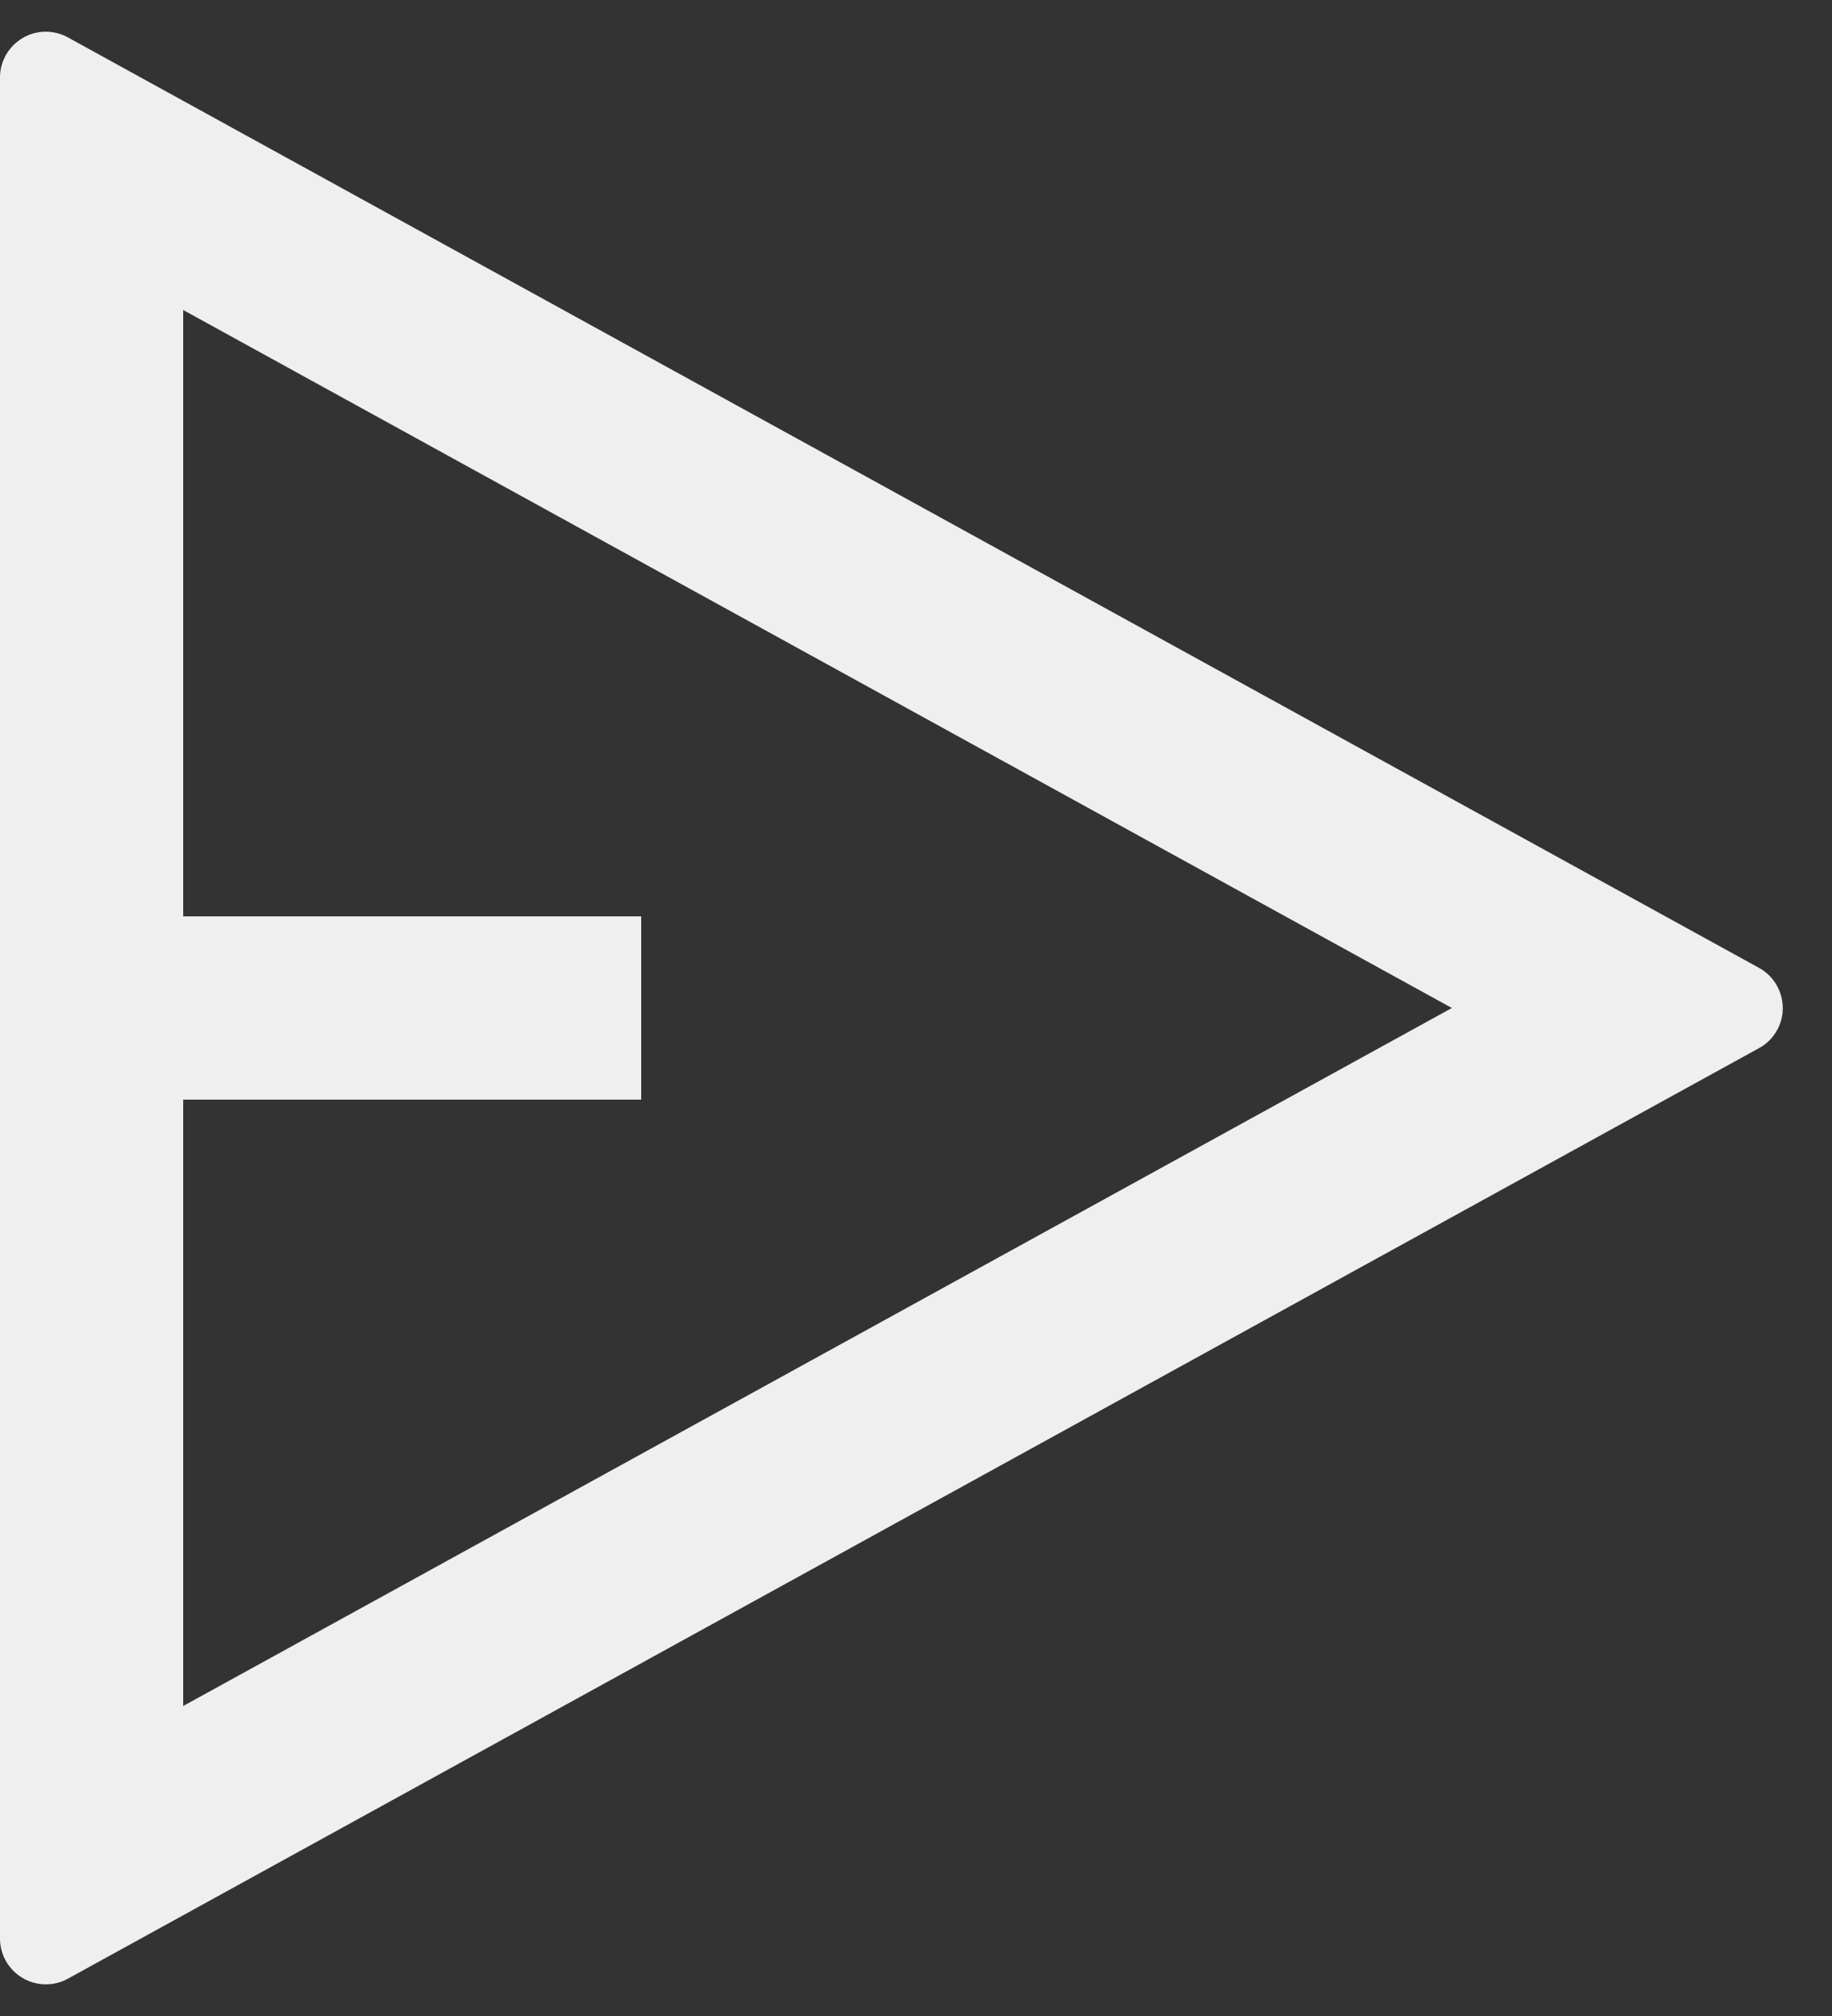 <svg width="20" height="22" viewBox="0 0 20 22" fill="none" xmlns="http://www.w3.org/2000/svg">
<rect x="0" y="0" width="20" height="22" fill="#333333" stroke="none"/>
<path d="M0.5 0.346C0.584 0.346 0.667 0.367 0.741 0.408L19.203 10.562C19.445 10.695 19.534 10.999 19.401 11.241C19.355 11.324 19.287 11.393 19.203 11.438L0.741 21.593C0.499 21.726 0.195 21.637 0.062 21.395C0.021 21.322 0 21.239 0 21.154V0.846C0 0.57 0.224 0.346 0.5 0.346ZM2 3.383V10H7V12H2V18.617L15.85 11L2 3.383Z" fill="#EFEFEF"/>
</svg>
